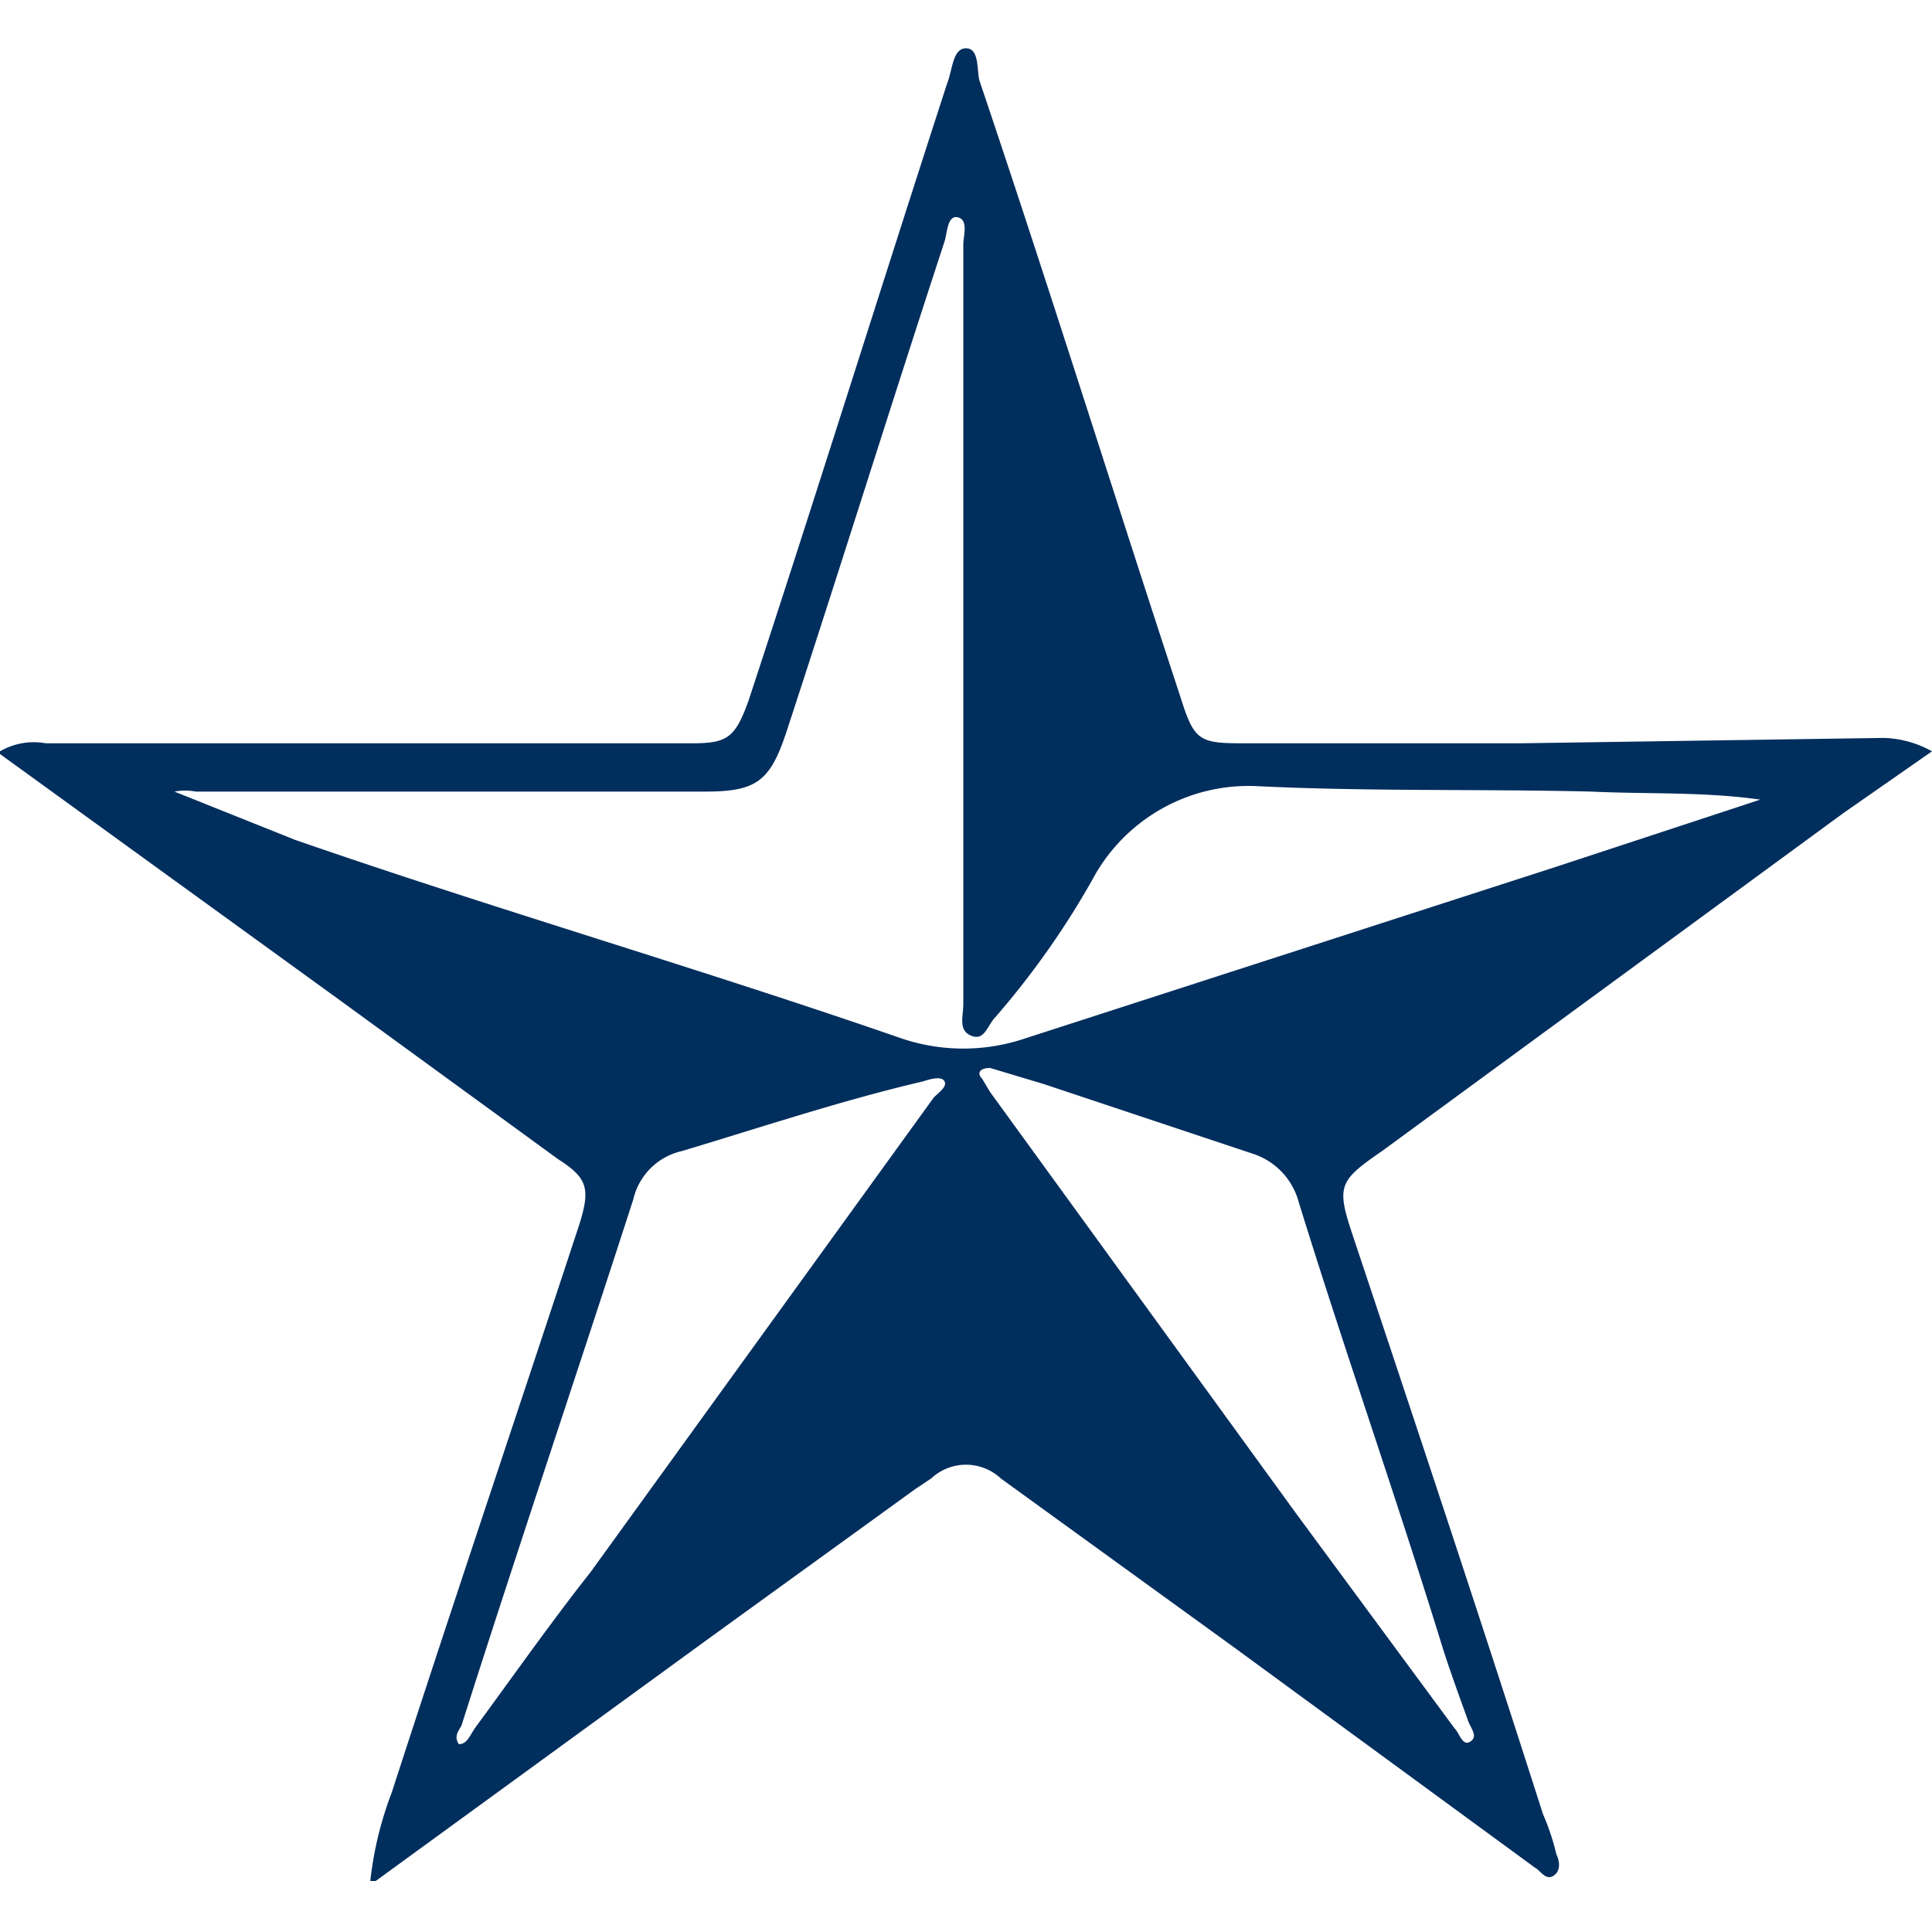 <svg id="Layer_1" data-name="Layer 1" xmlns="http://www.w3.org/2000/svg" viewBox="0 0 72 72"><defs><style>.cls-1{fill:#002e5d;}</style></defs><title>SB_Nation72</title><path class="cls-1" d="M0,28a2.5,2.5,0,0,1,1.7-.3H25.8c1.3,0,1.6-.2,2.1-1.6,2.5-7.6,4.9-15.3,7.4-23,.2-.5.2-1.3.7-1.3s.4.8.5,1.2c2.6,7.7,5,15.4,7.5,23,.5,1.6.7,1.7,2.3,1.7H56.7l13.5-.2A3.9,3.9,0,0,1,72,28h0l-3.3,2.3L51.5,42.9c-1.6,1.1-1.7,1.3-1.1,3.1,2.4,7.2,4.8,14.4,7.1,21.6a8.8,8.8,0,0,1,.5,1.5c.1.2.2.6-.1.8s-.5-.2-.7-.3L46,61.4l-8.7-6.3a1.9,1.9,0,0,0-2.6,0l-.6.4L26.5,61,14,70.1h-.2a13.2,13.2,0,0,1,.8-3.3c2.3-7.1,4.7-14.2,7-21.2.4-1.3.3-1.7-.8-2.4l-8.1-5.9L0,28.1Zm65.6,1.8c-2.1-.3-4.2-.2-6.3-.3-4.1-.1-8.3,0-12.4-.2a6.6,6.6,0,0,0-6.2,3.5,31.1,31.1,0,0,1-3.6,5.1c-.3.3-.4.9-.9.7s-.3-.7-.3-1.2V9.1c0-.3.2-.9-.2-1s-.4.6-.5.9c-2,6.1-3.9,12.2-5.9,18.3-.6,1.8-1.1,2.2-3,2.2H7.3a2.2,2.2,0,0,0-.8,0h0L11,31.3c7.5,2.6,15.1,4.8,22.6,7.4a7.2,7.2,0,0,0,4.6,0L58,32.3Zm-28.7,10c-.4,0-.5.2-.3.4l.3.5L48.3,56.4l5.9,8c.2.2.3.7.6.5s0-.5-.1-.8-.7-1.9-1-2.9c-1.7-5.5-3.6-10.9-5.3-16.4A2.6,2.6,0,0,0,46.7,43l-7.8-2.6ZM17.1,65c.3,0,.4-.3.6-.6,1.4-1.9,2.8-3.9,4.3-5.8L34.8,40.9c.2-.2.5-.4.4-.6s-.5-.1-.8,0c-3,.7-6,1.7-9,2.6a2.4,2.4,0,0,0-1.8,1.8c-2.1,6.5-4.3,13-6.4,19.6C17.1,64.5,16.9,64.7,17.1,65Z"/></svg>
